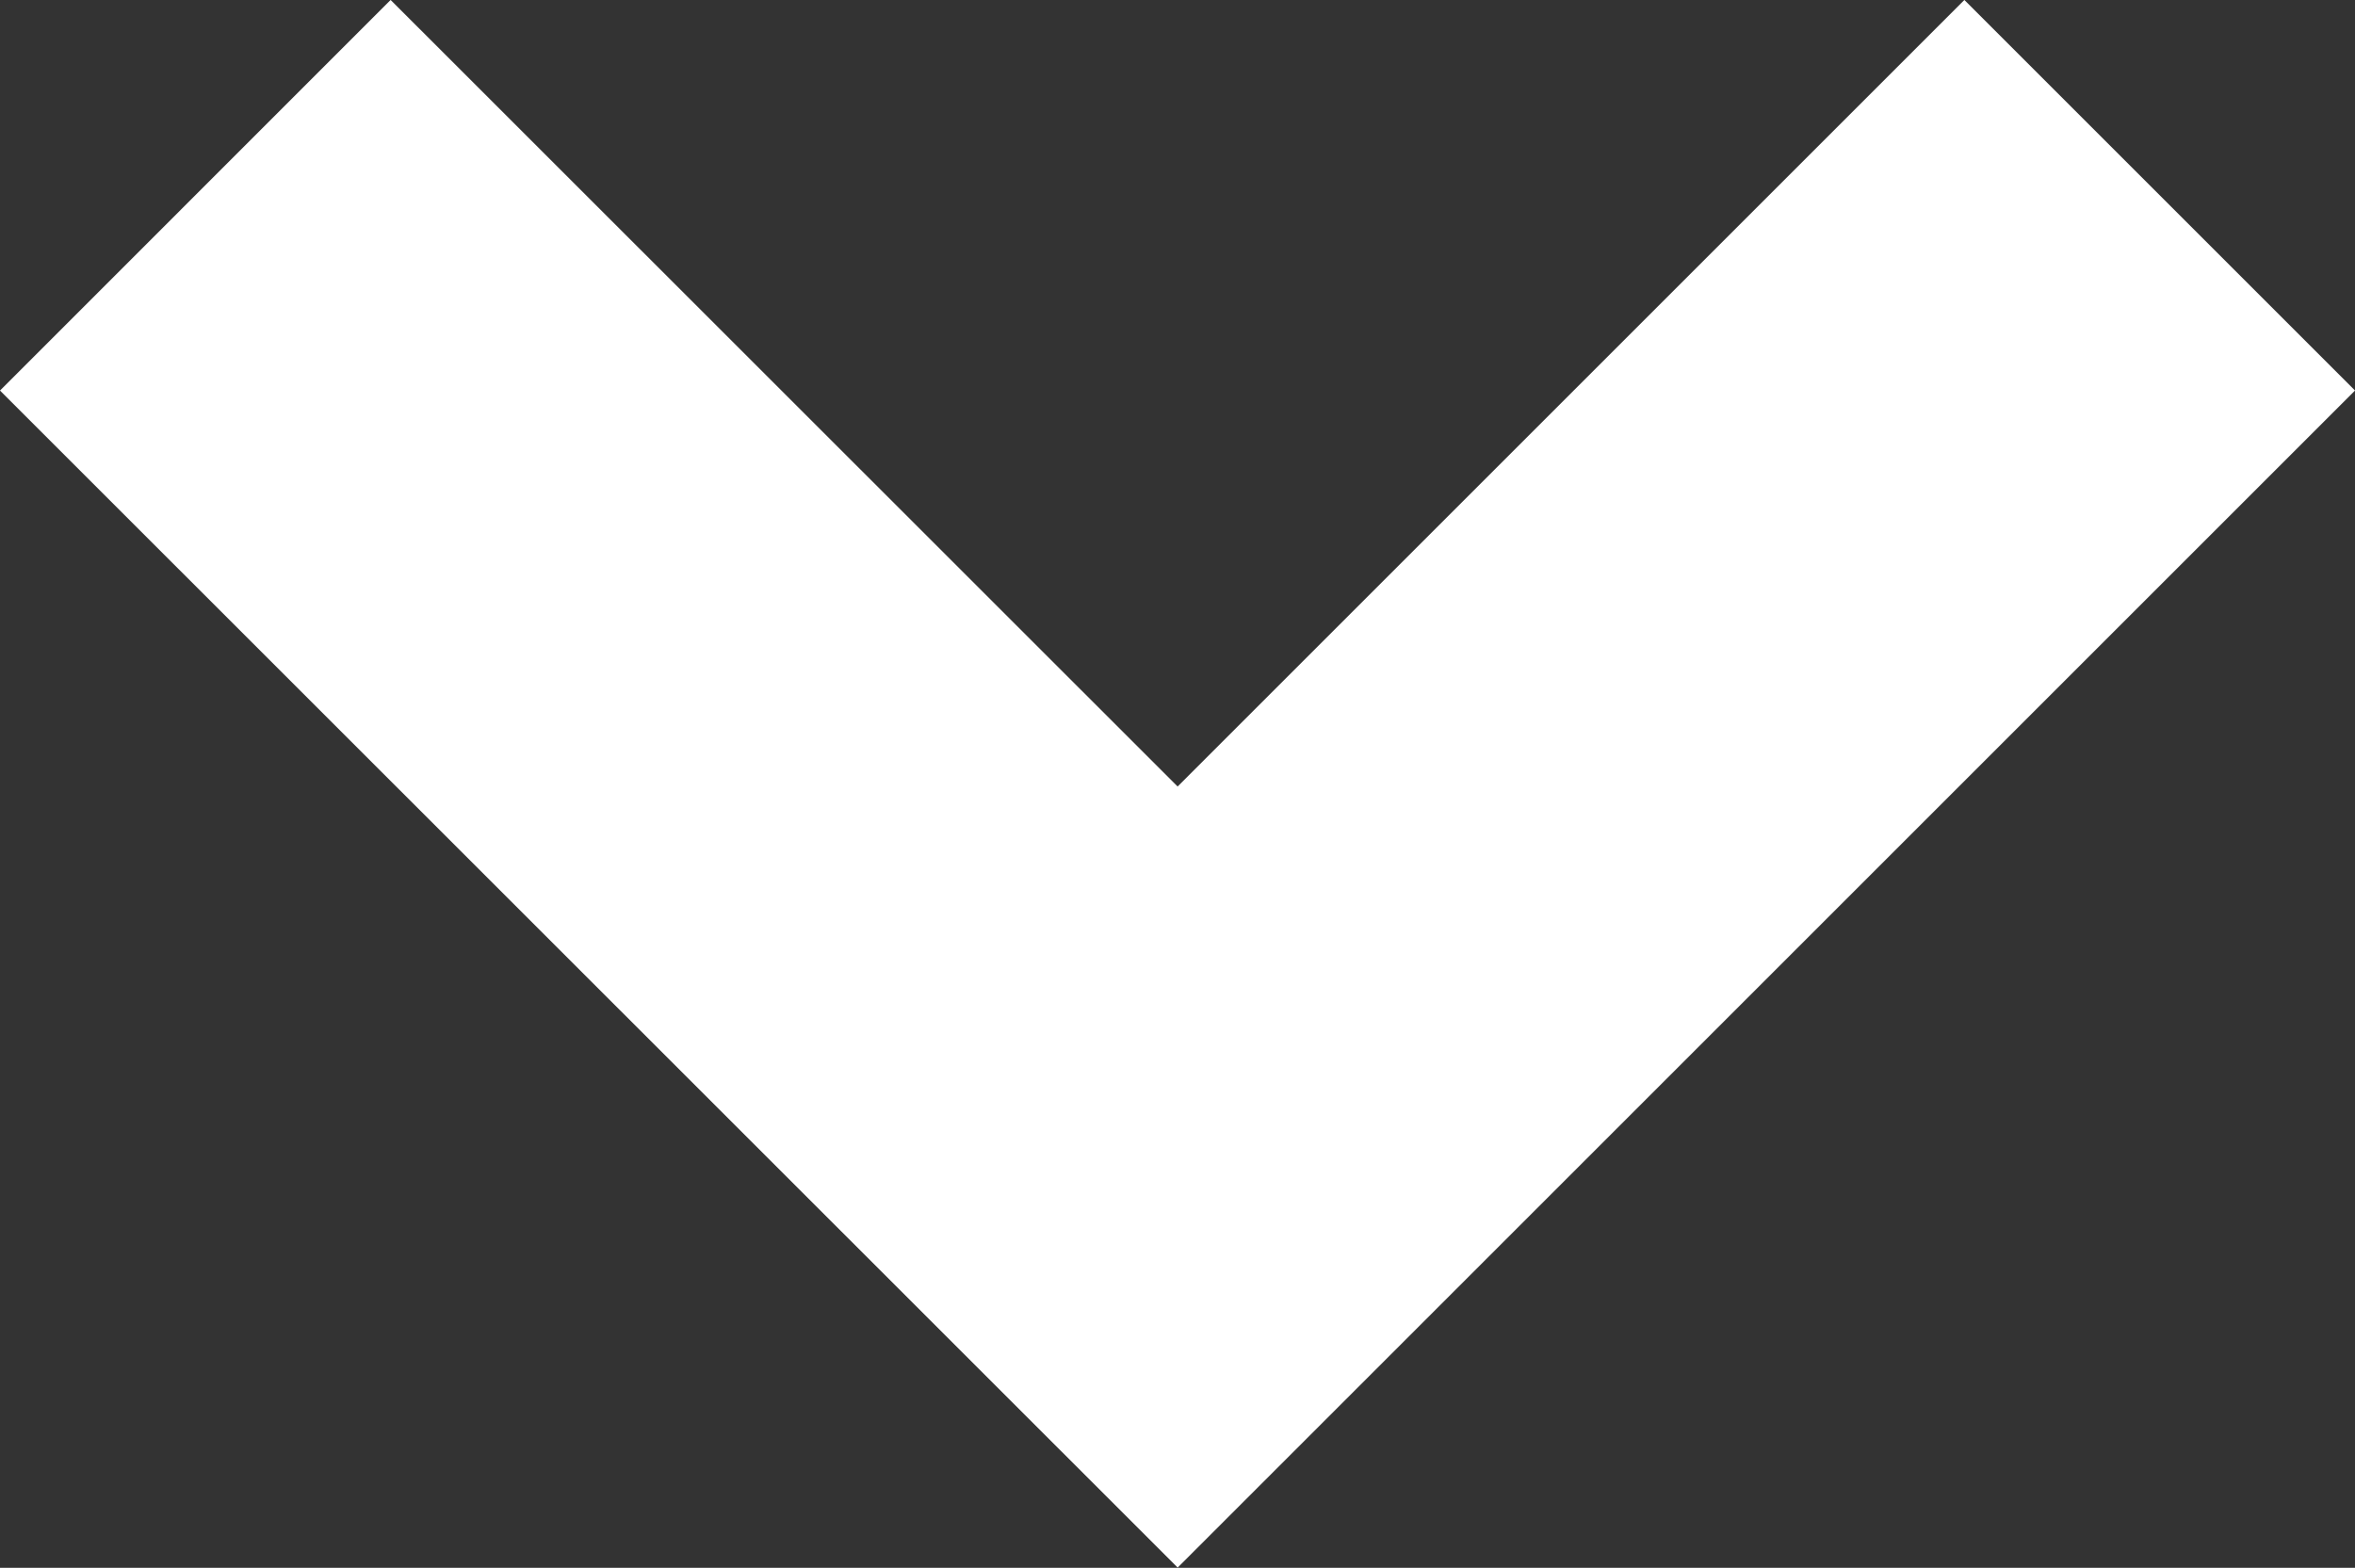 <svg xmlns="http://www.w3.org/2000/svg" width="8.525" height="5.677" viewBox="0 0 8.525 5.677">
  <rect x="0" y="0" width="8.525" height="5.677" fill="#333333" stroke="none"/>
  <path id="Path_6" data-name="Path 6" d="M0,3.555,3.555,0,7.111,3.555" transform="translate(7.818 4.262) rotate(180)" fill="none" stroke="#fff" stroke-width="2"/>
</svg>
